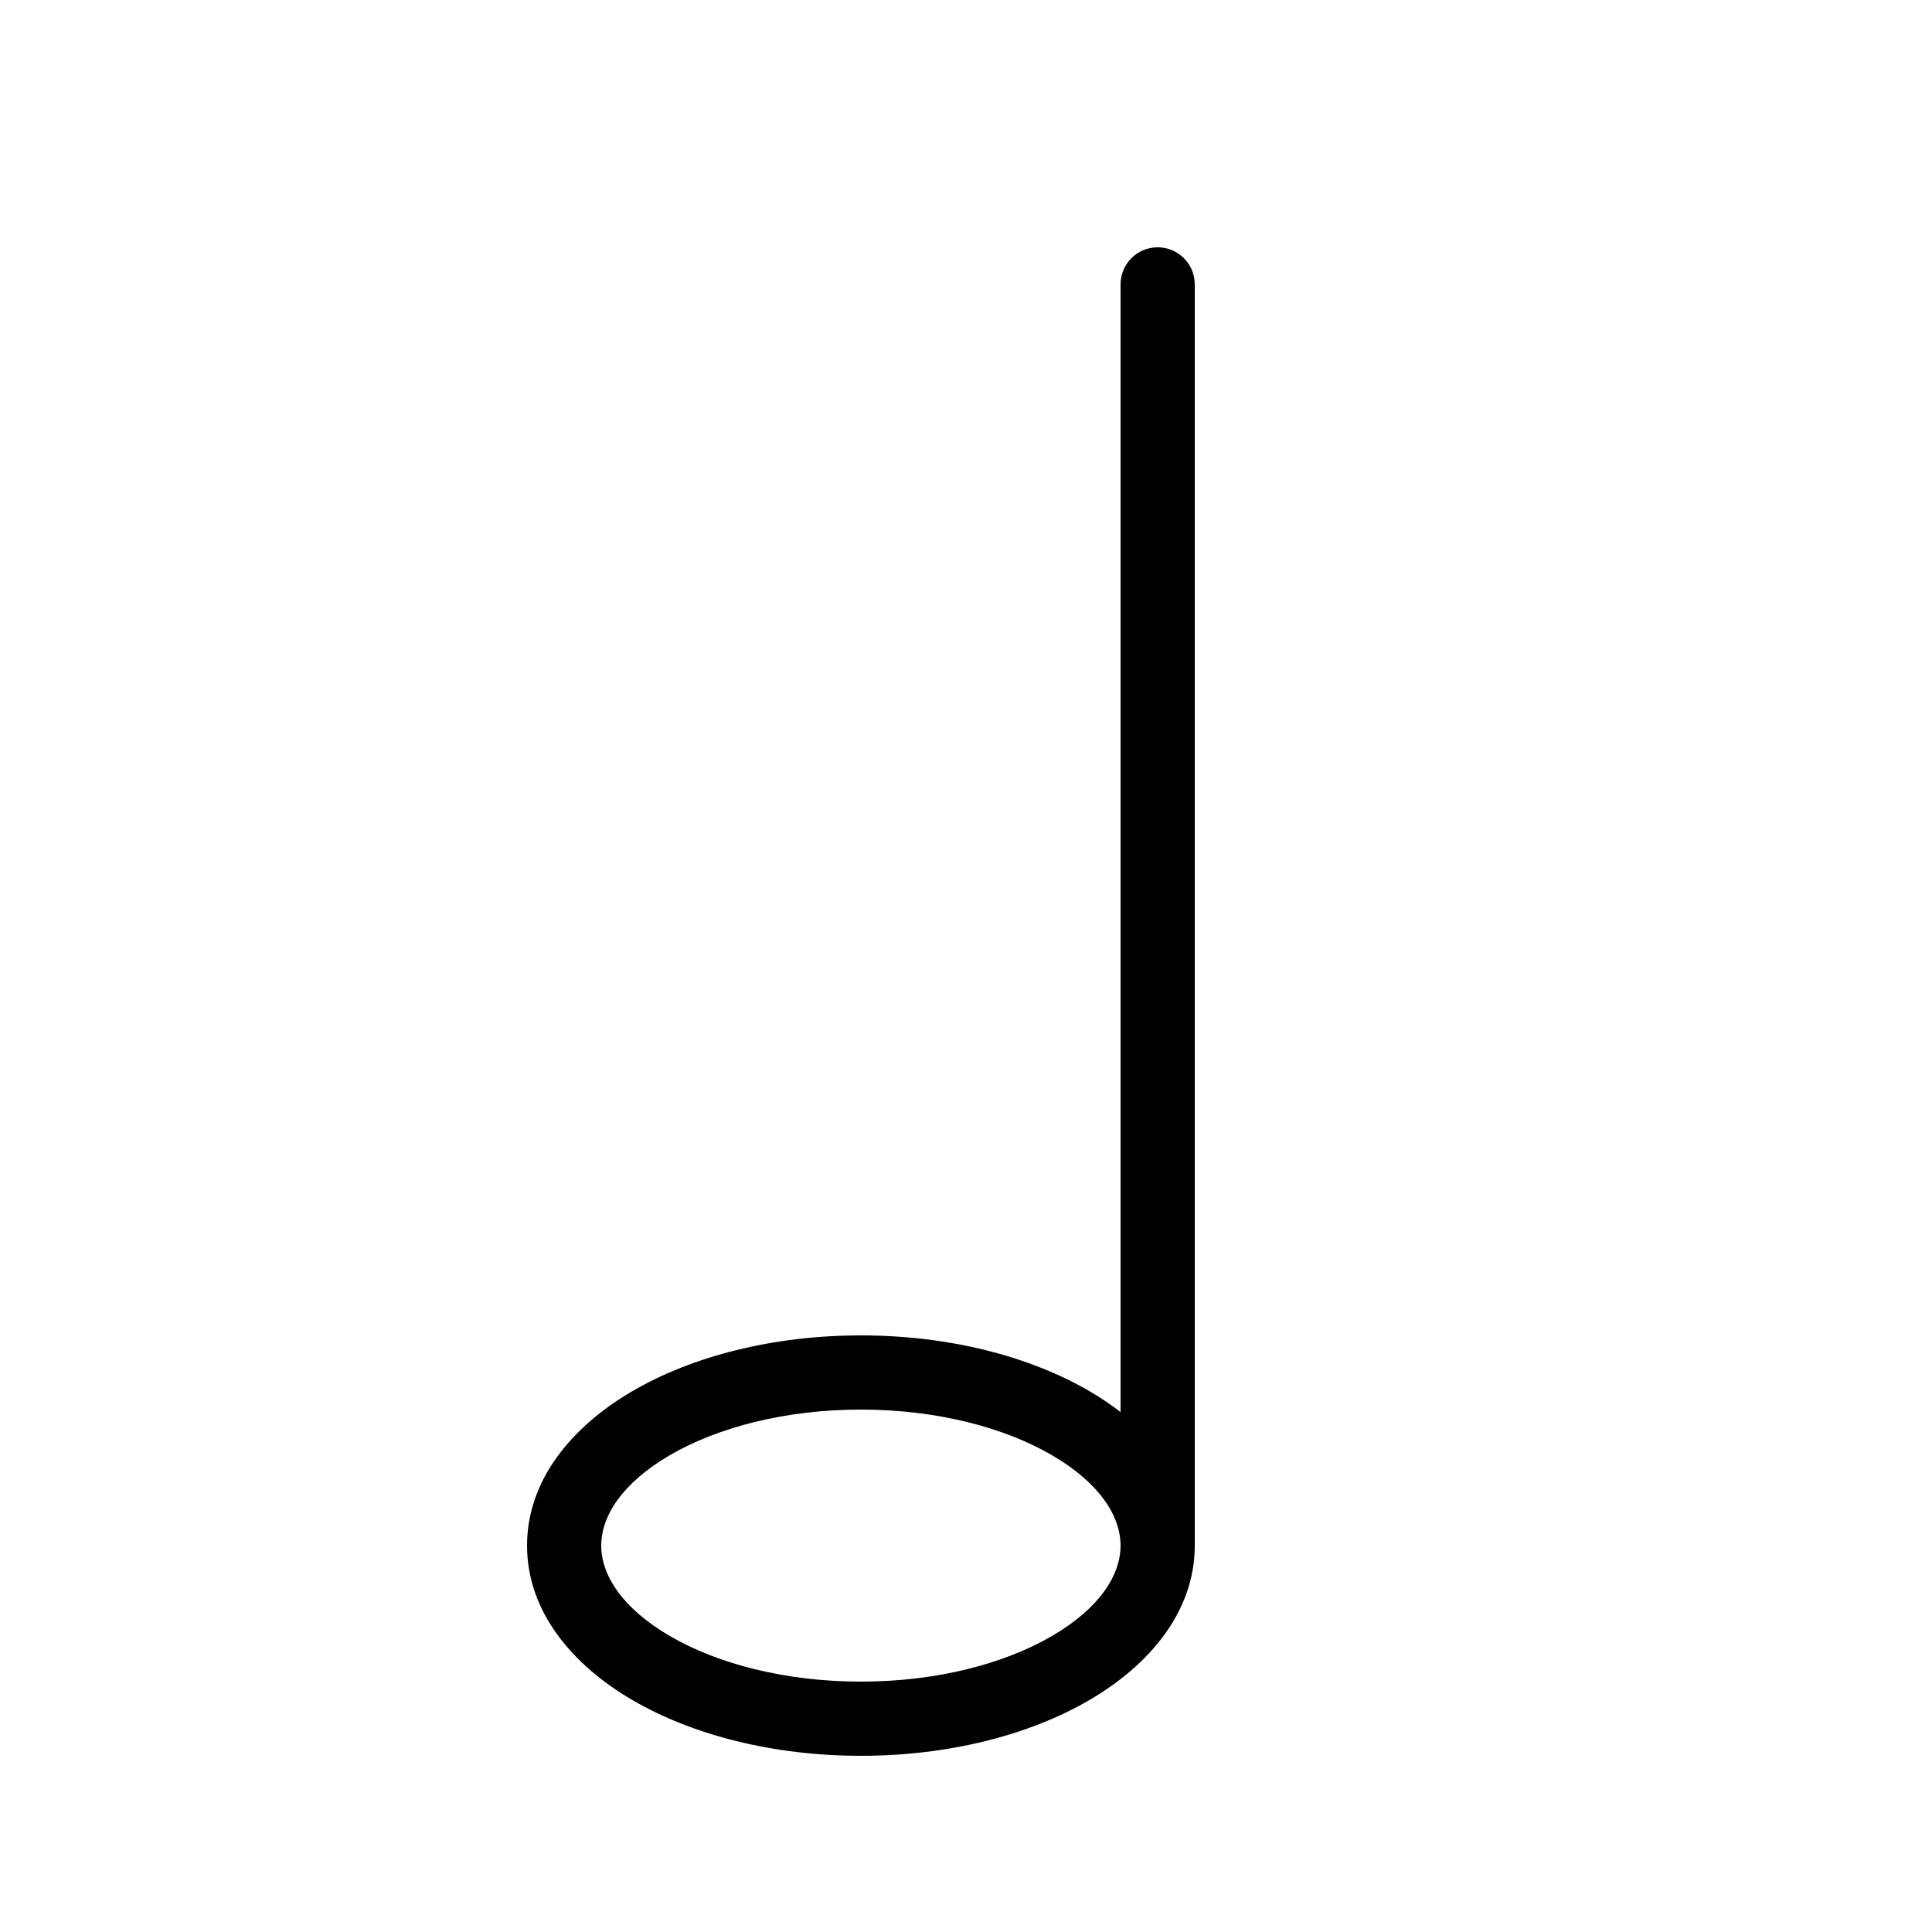 <svg fill="currentColor" height="60px" width="60px" viewBox="60 0 1000 1000"
	xmlns:svg="http://www.w3.org/2000/svg"
	xmlns="http://www.w3.org/2000/svg"
	xml:space="preserve">
<path d="M678.4 147.2v652.8c0 34.406-23.767 62.006-54.515 79.941-31.217 18.212-73.080 28.859-118.285 28.859s-87.068-10.647-118.285-28.859c-30.748-17.935-54.515-45.535-54.515-79.941s23.767-62.006 54.515-79.941c31.217-18.212 73.080-28.859 118.285-28.859s87.068 10.647 118.285 28.859c5.642 3.29 11.049 6.907 16.115 10.829v-583.688c0-10.604 8.596-19.2 19.2-19.2s19.2 8.596 19.2 19.2zM640 800c0-15.078-10.619-32.279-35.464-46.771-24.371-14.218-59.31-23.629-98.936-23.629s-74.565 9.411-98.936 23.629c-24.845 14.492-35.464 31.693-35.464 46.771s10.619 32.279 35.464 46.771c24.371 14.218 59.31 23.629 98.936 23.629s74.565-9.411 98.936-23.629c24.845-14.492 35.464-31.693 35.464-46.771z" />
</svg>